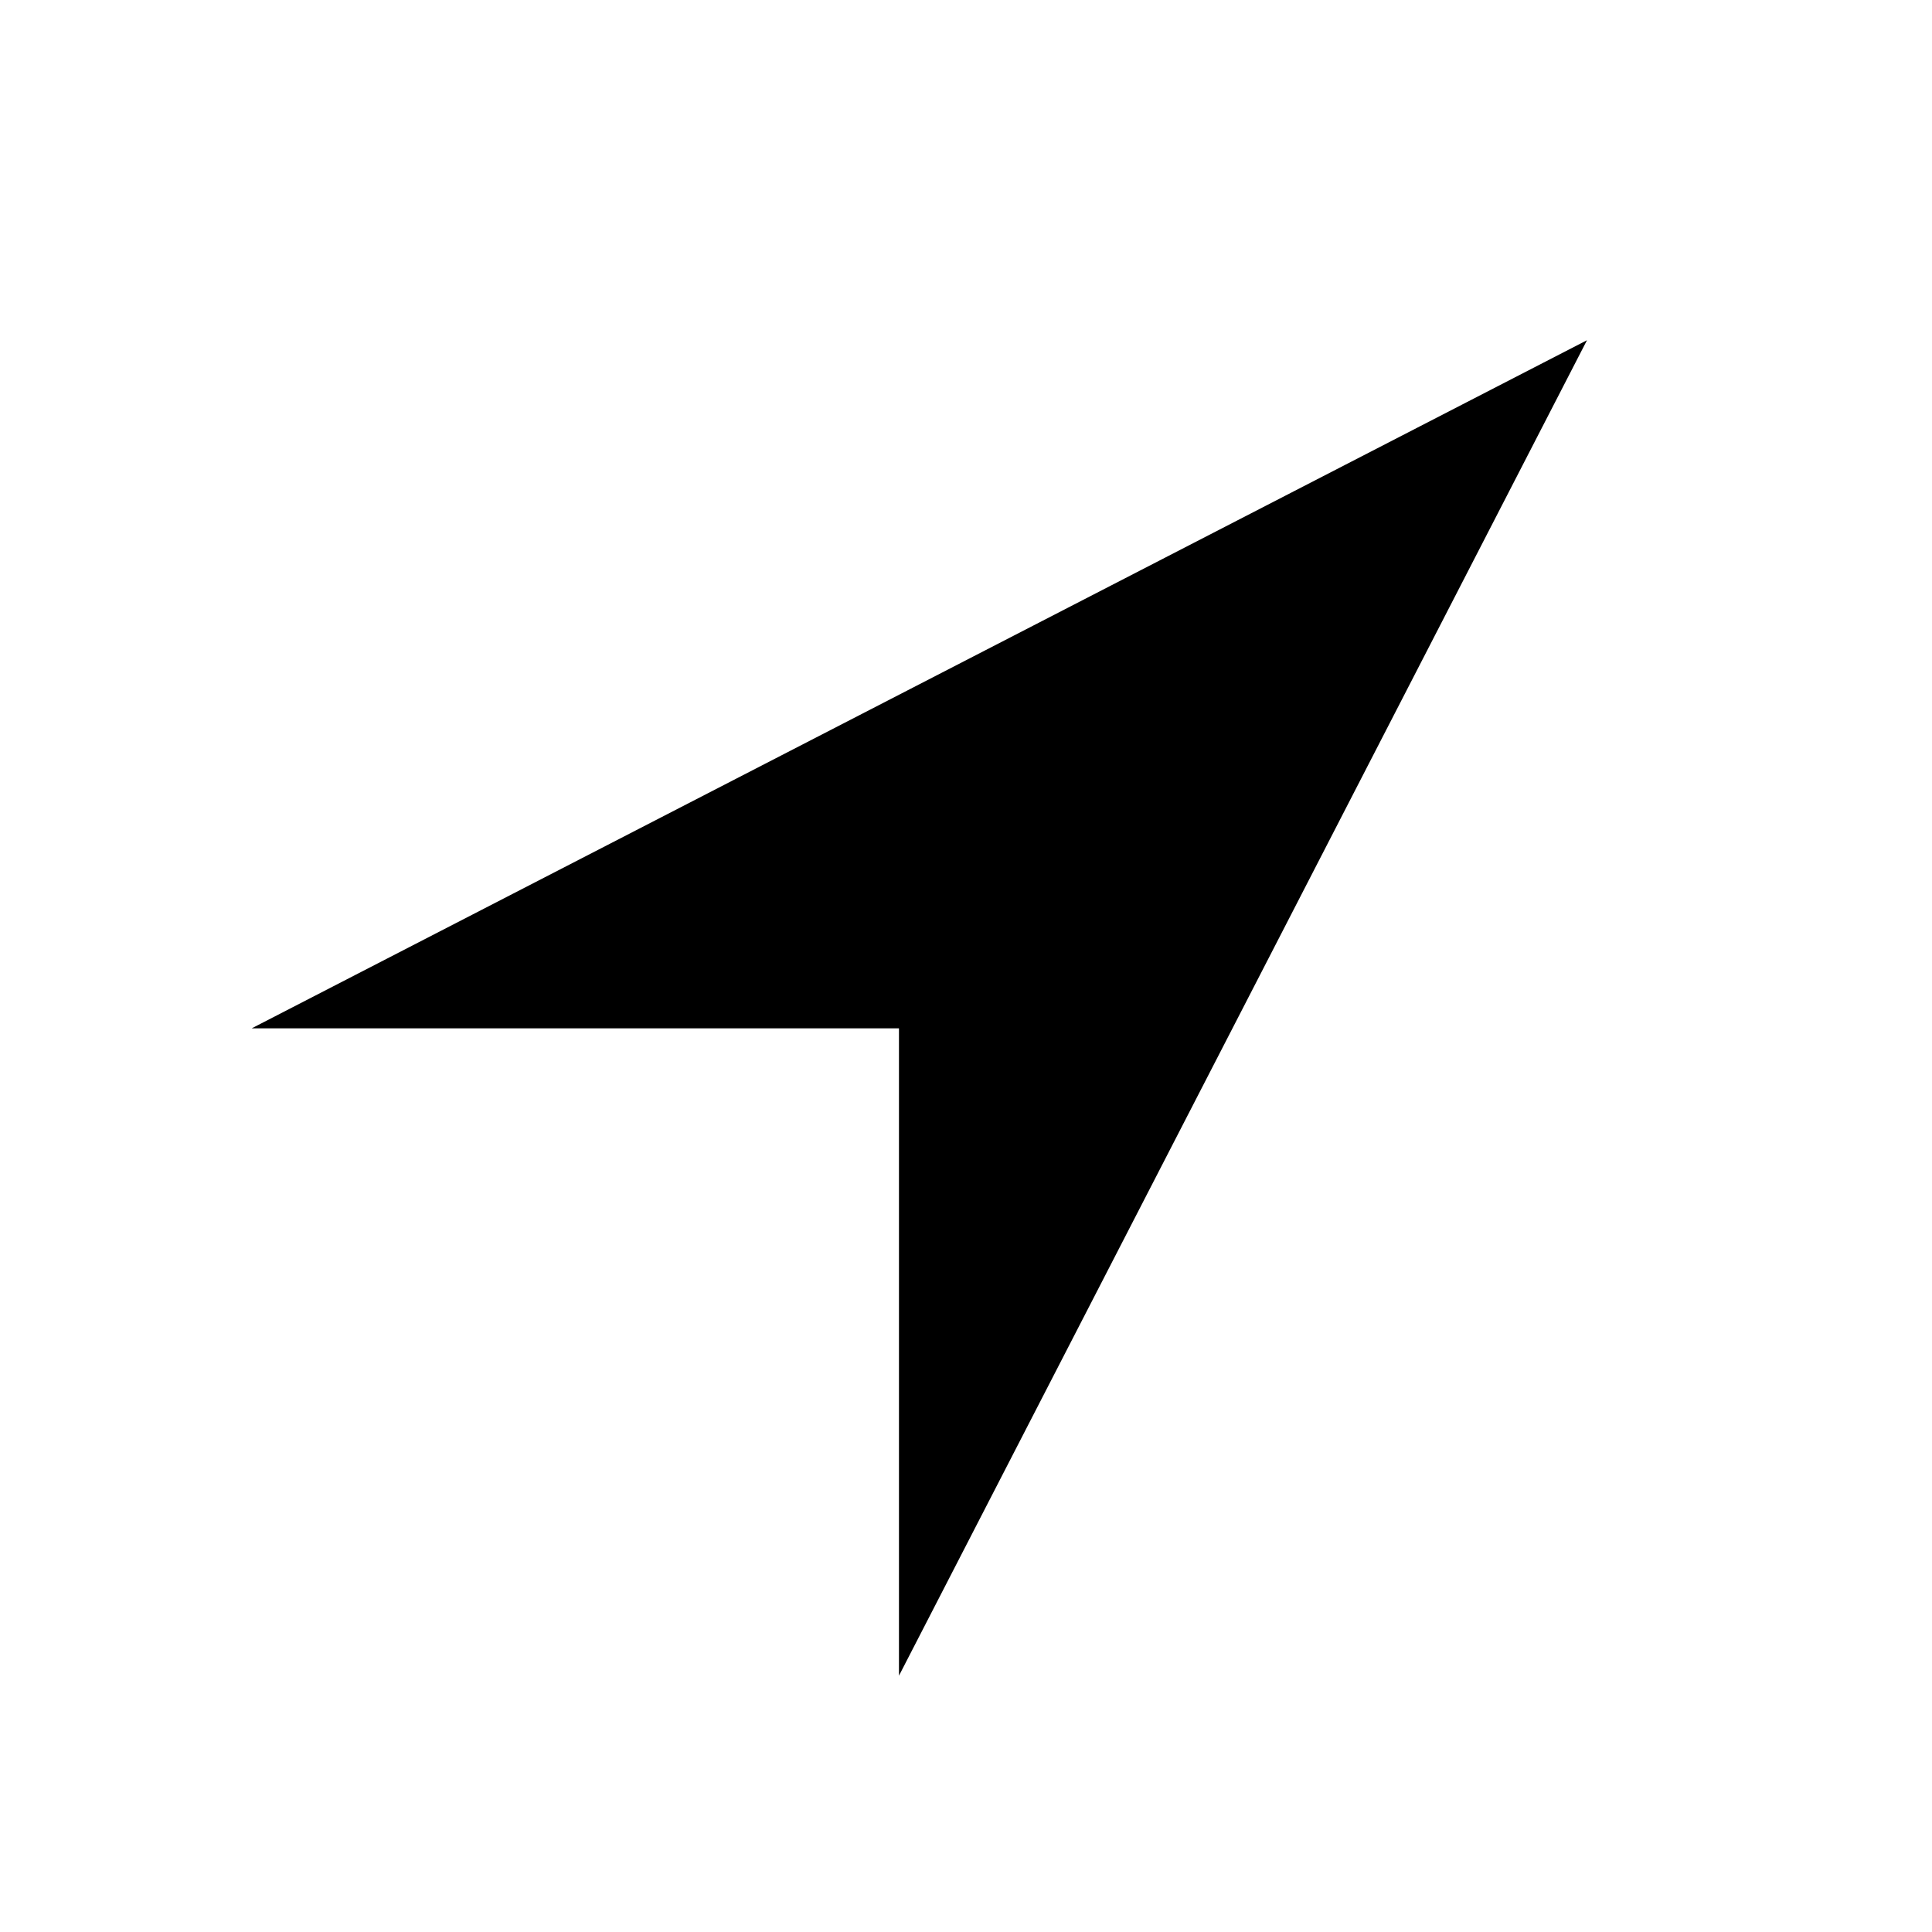 <svg xmlns="http://www.w3.org/2000/svg" width="36" height="36" fill="none" viewBox="0 0 36 36"><path fill="#000" fill-rule="evenodd" stroke="#000" stroke-miterlimit="16" d="M17.251 29.162v-10.5h-10.5L28.411 7.5z" clip-rule="evenodd"/></svg>